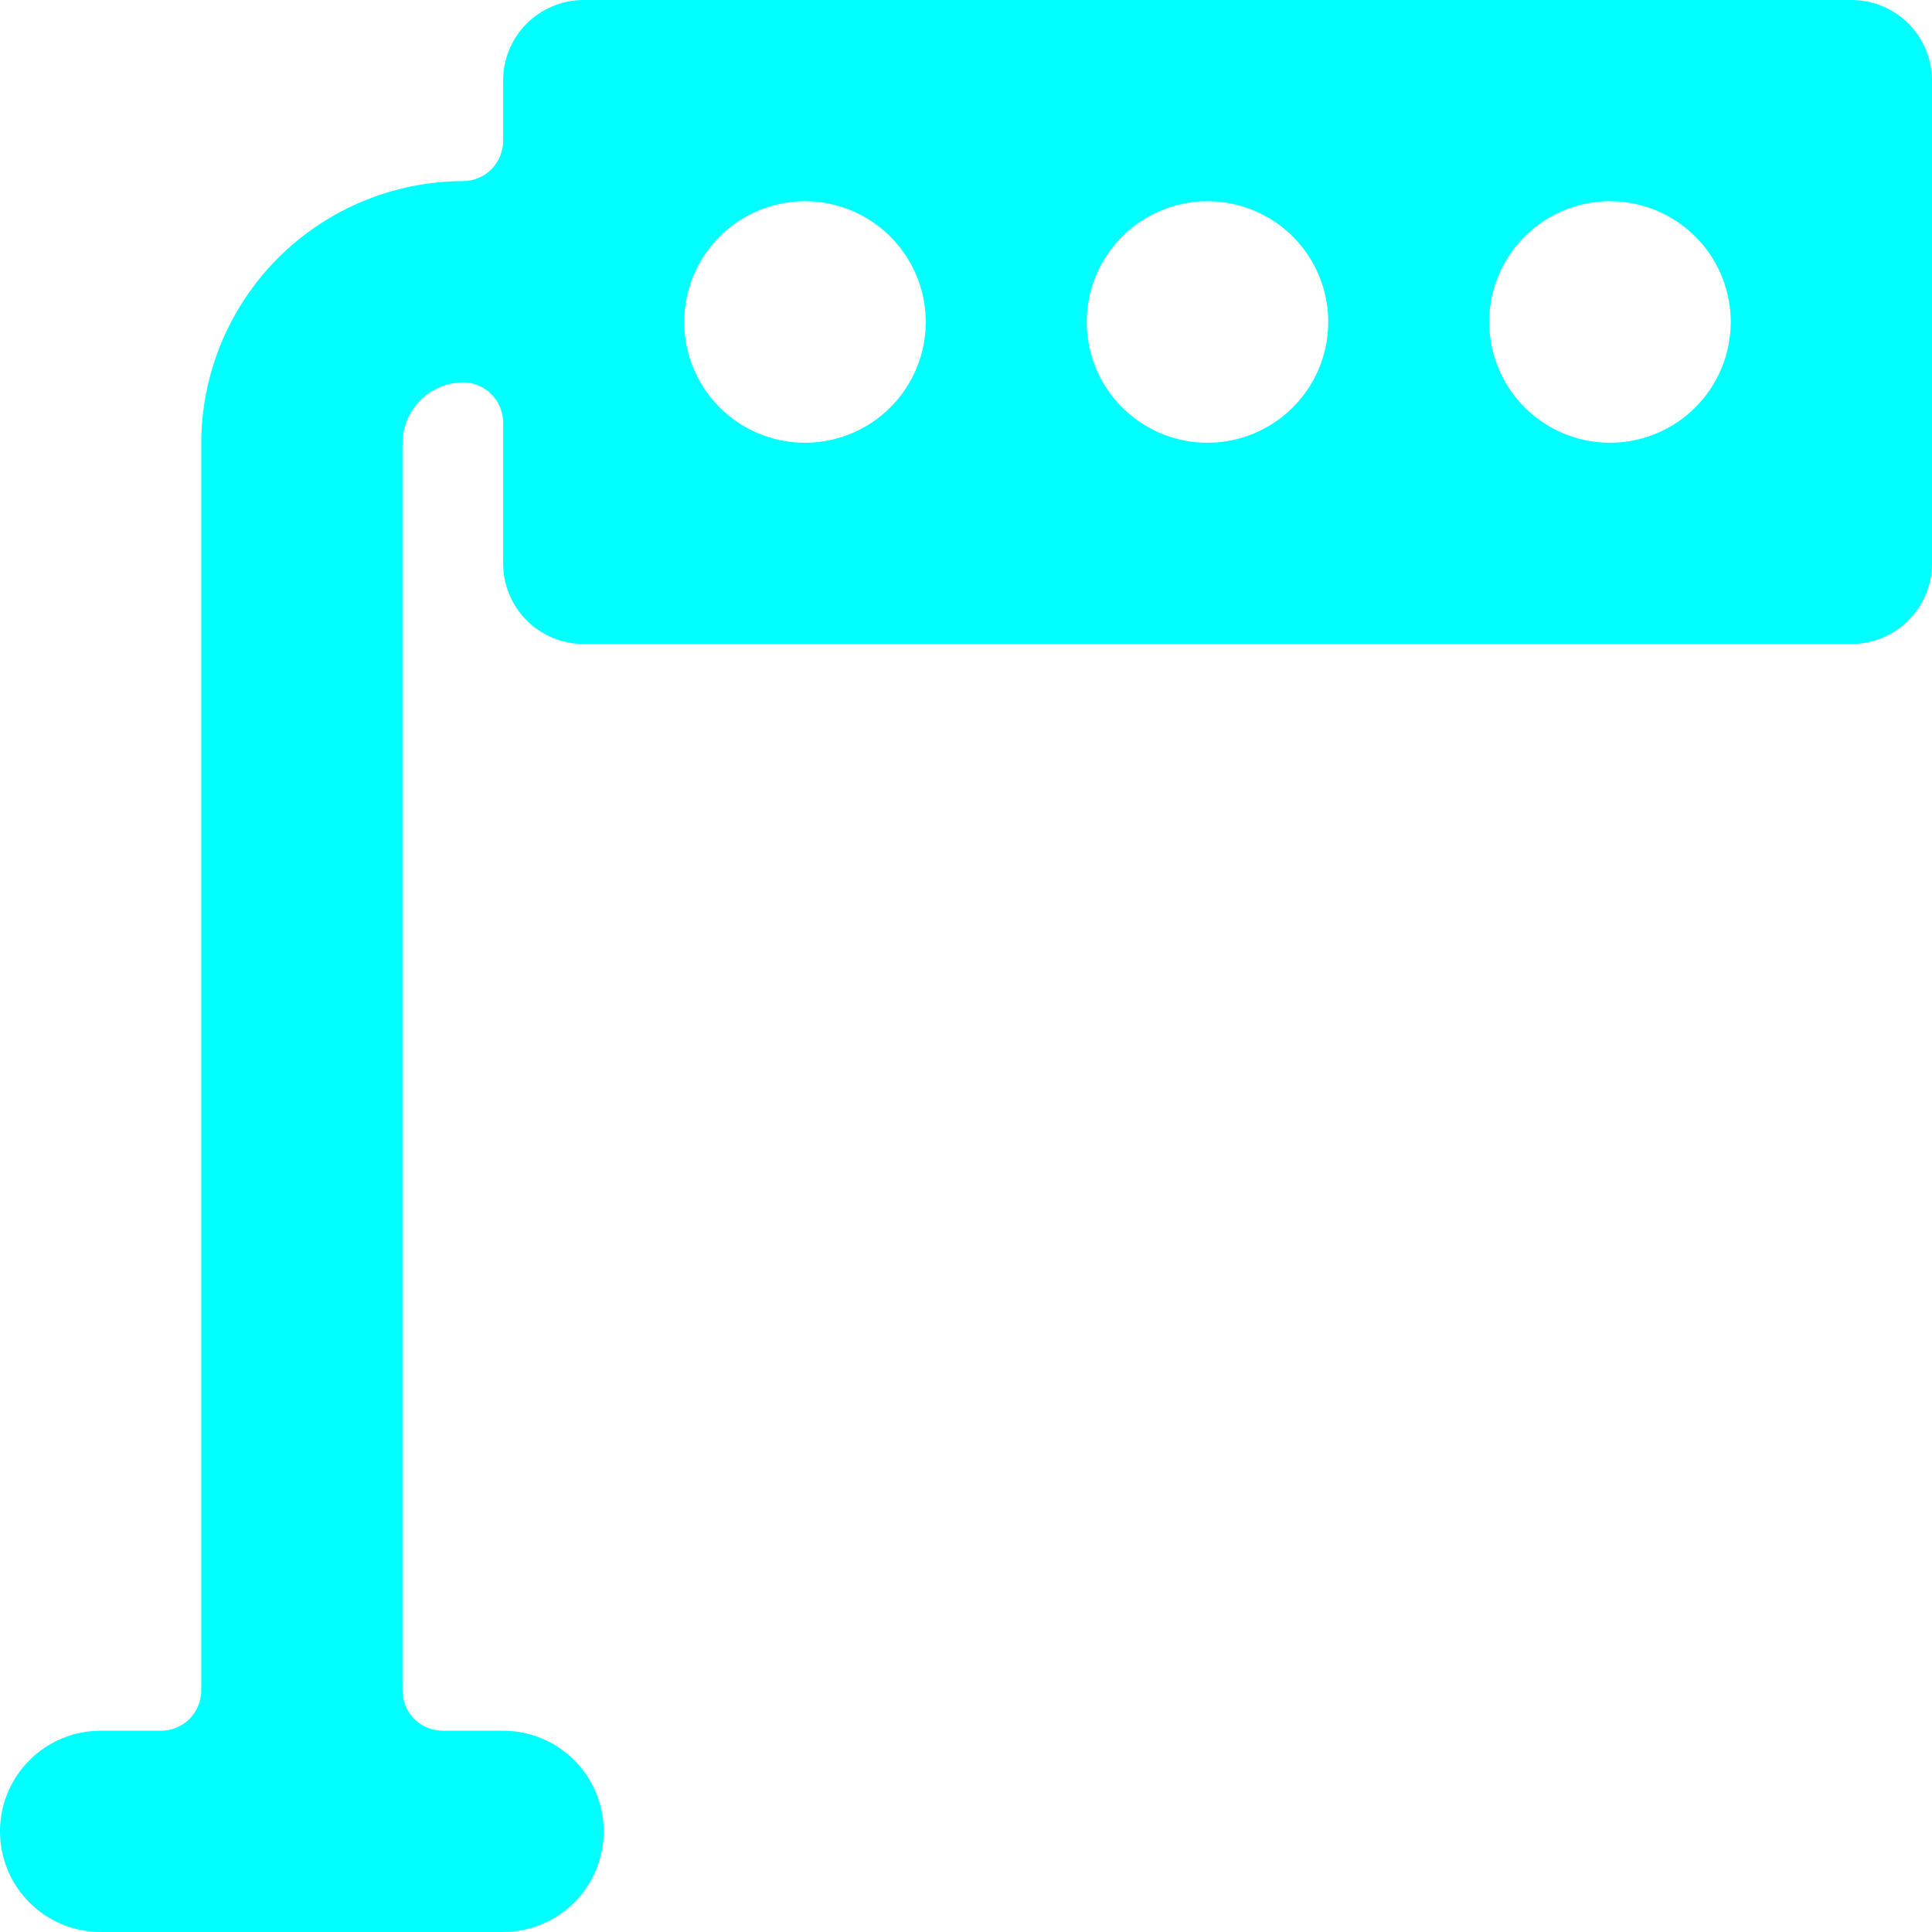 <svg width="64" height="64" viewBox="0 0 64 64" fill="none" xmlns="http://www.w3.org/2000/svg">
<g clip-path="url(#clip0_15_536)">
<path d="M61.333 0H19.333C18.626 0 17.948 0.281 17.448 0.781C16.948 1.281 16.667 1.959 16.667 2.667V4.667C16.667 5.02 16.526 5.359 16.276 5.609C16.026 5.86 15.687 6 15.333 6C13.037 6.007 10.837 6.922 9.213 8.546C7.589 10.17 6.674 12.37 6.667 14.667V56C6.667 56.354 6.526 56.693 6.276 56.943C6.026 57.193 5.687 57.333 5.333 57.333H3.333C2.449 57.333 1.601 57.684 0.976 58.31C0.351 58.935 0 59.783 0 60.667C0 61.551 0.351 62.399 0.976 63.024C1.601 63.649 2.449 64 3.333 64H16.667C17.551 64 18.399 63.649 19.024 63.024C19.649 62.399 20 61.551 20 60.667C20 59.783 19.649 58.935 19.024 58.31C18.399 57.684 17.551 57.333 16.667 57.333H14.667C14.313 57.333 13.974 57.193 13.724 56.943C13.474 56.693 13.333 56.354 13.333 56V14.667C13.34 14.138 13.553 13.634 13.927 13.26C14.3 12.886 14.805 12.674 15.333 12.667C15.687 12.667 16.026 12.807 16.276 13.057C16.526 13.307 16.667 13.646 16.667 14V18.667C16.667 19.017 16.736 19.364 16.87 19.687C17.004 20.011 17.2 20.305 17.448 20.552C17.695 20.8 17.989 20.996 18.313 21.13C18.636 21.264 18.983 21.333 19.333 21.333H61.333C61.684 21.333 62.03 21.264 62.354 21.13C62.677 20.996 62.971 20.8 63.219 20.552C63.467 20.305 63.663 20.011 63.797 19.687C63.931 19.364 64 19.017 64 18.667V2.667C64 1.959 63.719 1.281 63.219 0.781C62.719 0.281 62.041 0 61.333 0ZM26.667 14.667C25.875 14.667 25.102 14.432 24.444 13.992C23.787 13.553 23.274 12.928 22.971 12.197C22.668 11.466 22.589 10.662 22.744 9.886C22.898 9.11 23.279 8.398 23.838 7.838C24.398 7.279 25.11 6.898 25.886 6.744C26.662 6.589 27.466 6.668 28.197 6.971C28.928 7.274 29.553 7.787 29.992 8.444C30.432 9.102 30.667 9.876 30.667 10.667C30.667 11.727 30.245 12.745 29.495 13.495C28.745 14.245 27.727 14.667 26.667 14.667ZM40 14.667C39.209 14.667 38.435 14.432 37.778 13.992C37.12 13.553 36.607 12.928 36.304 12.197C36.002 11.466 35.922 10.662 36.077 9.886C36.231 9.11 36.612 8.398 37.172 7.838C37.731 7.279 38.444 6.898 39.22 6.744C39.996 6.589 40.8 6.668 41.531 6.971C42.262 7.274 42.886 7.787 43.326 8.444C43.765 9.102 44 9.876 44 10.667C44 11.727 43.579 12.745 42.828 13.495C42.078 14.245 41.061 14.667 40 14.667ZM53.333 14.667C52.542 14.667 51.769 14.432 51.111 13.992C50.453 13.553 49.941 12.928 49.638 12.197C49.335 11.466 49.256 10.662 49.41 9.886C49.565 9.11 49.946 8.398 50.505 7.838C51.064 7.279 51.777 6.898 52.553 6.744C53.329 6.589 54.133 6.668 54.864 6.971C55.595 7.274 56.22 7.787 56.659 8.444C57.099 9.102 57.333 9.876 57.333 10.667C57.333 11.727 56.912 12.745 56.162 13.495C55.412 14.245 54.394 14.667 53.333 14.667Z" fill="#00FFFF"/>
</g>
<defs>
<clipPath id="clip0_15_536">
<rect width="64" height="64" fill="white"/>
</clipPath>
</defs>
</svg>

